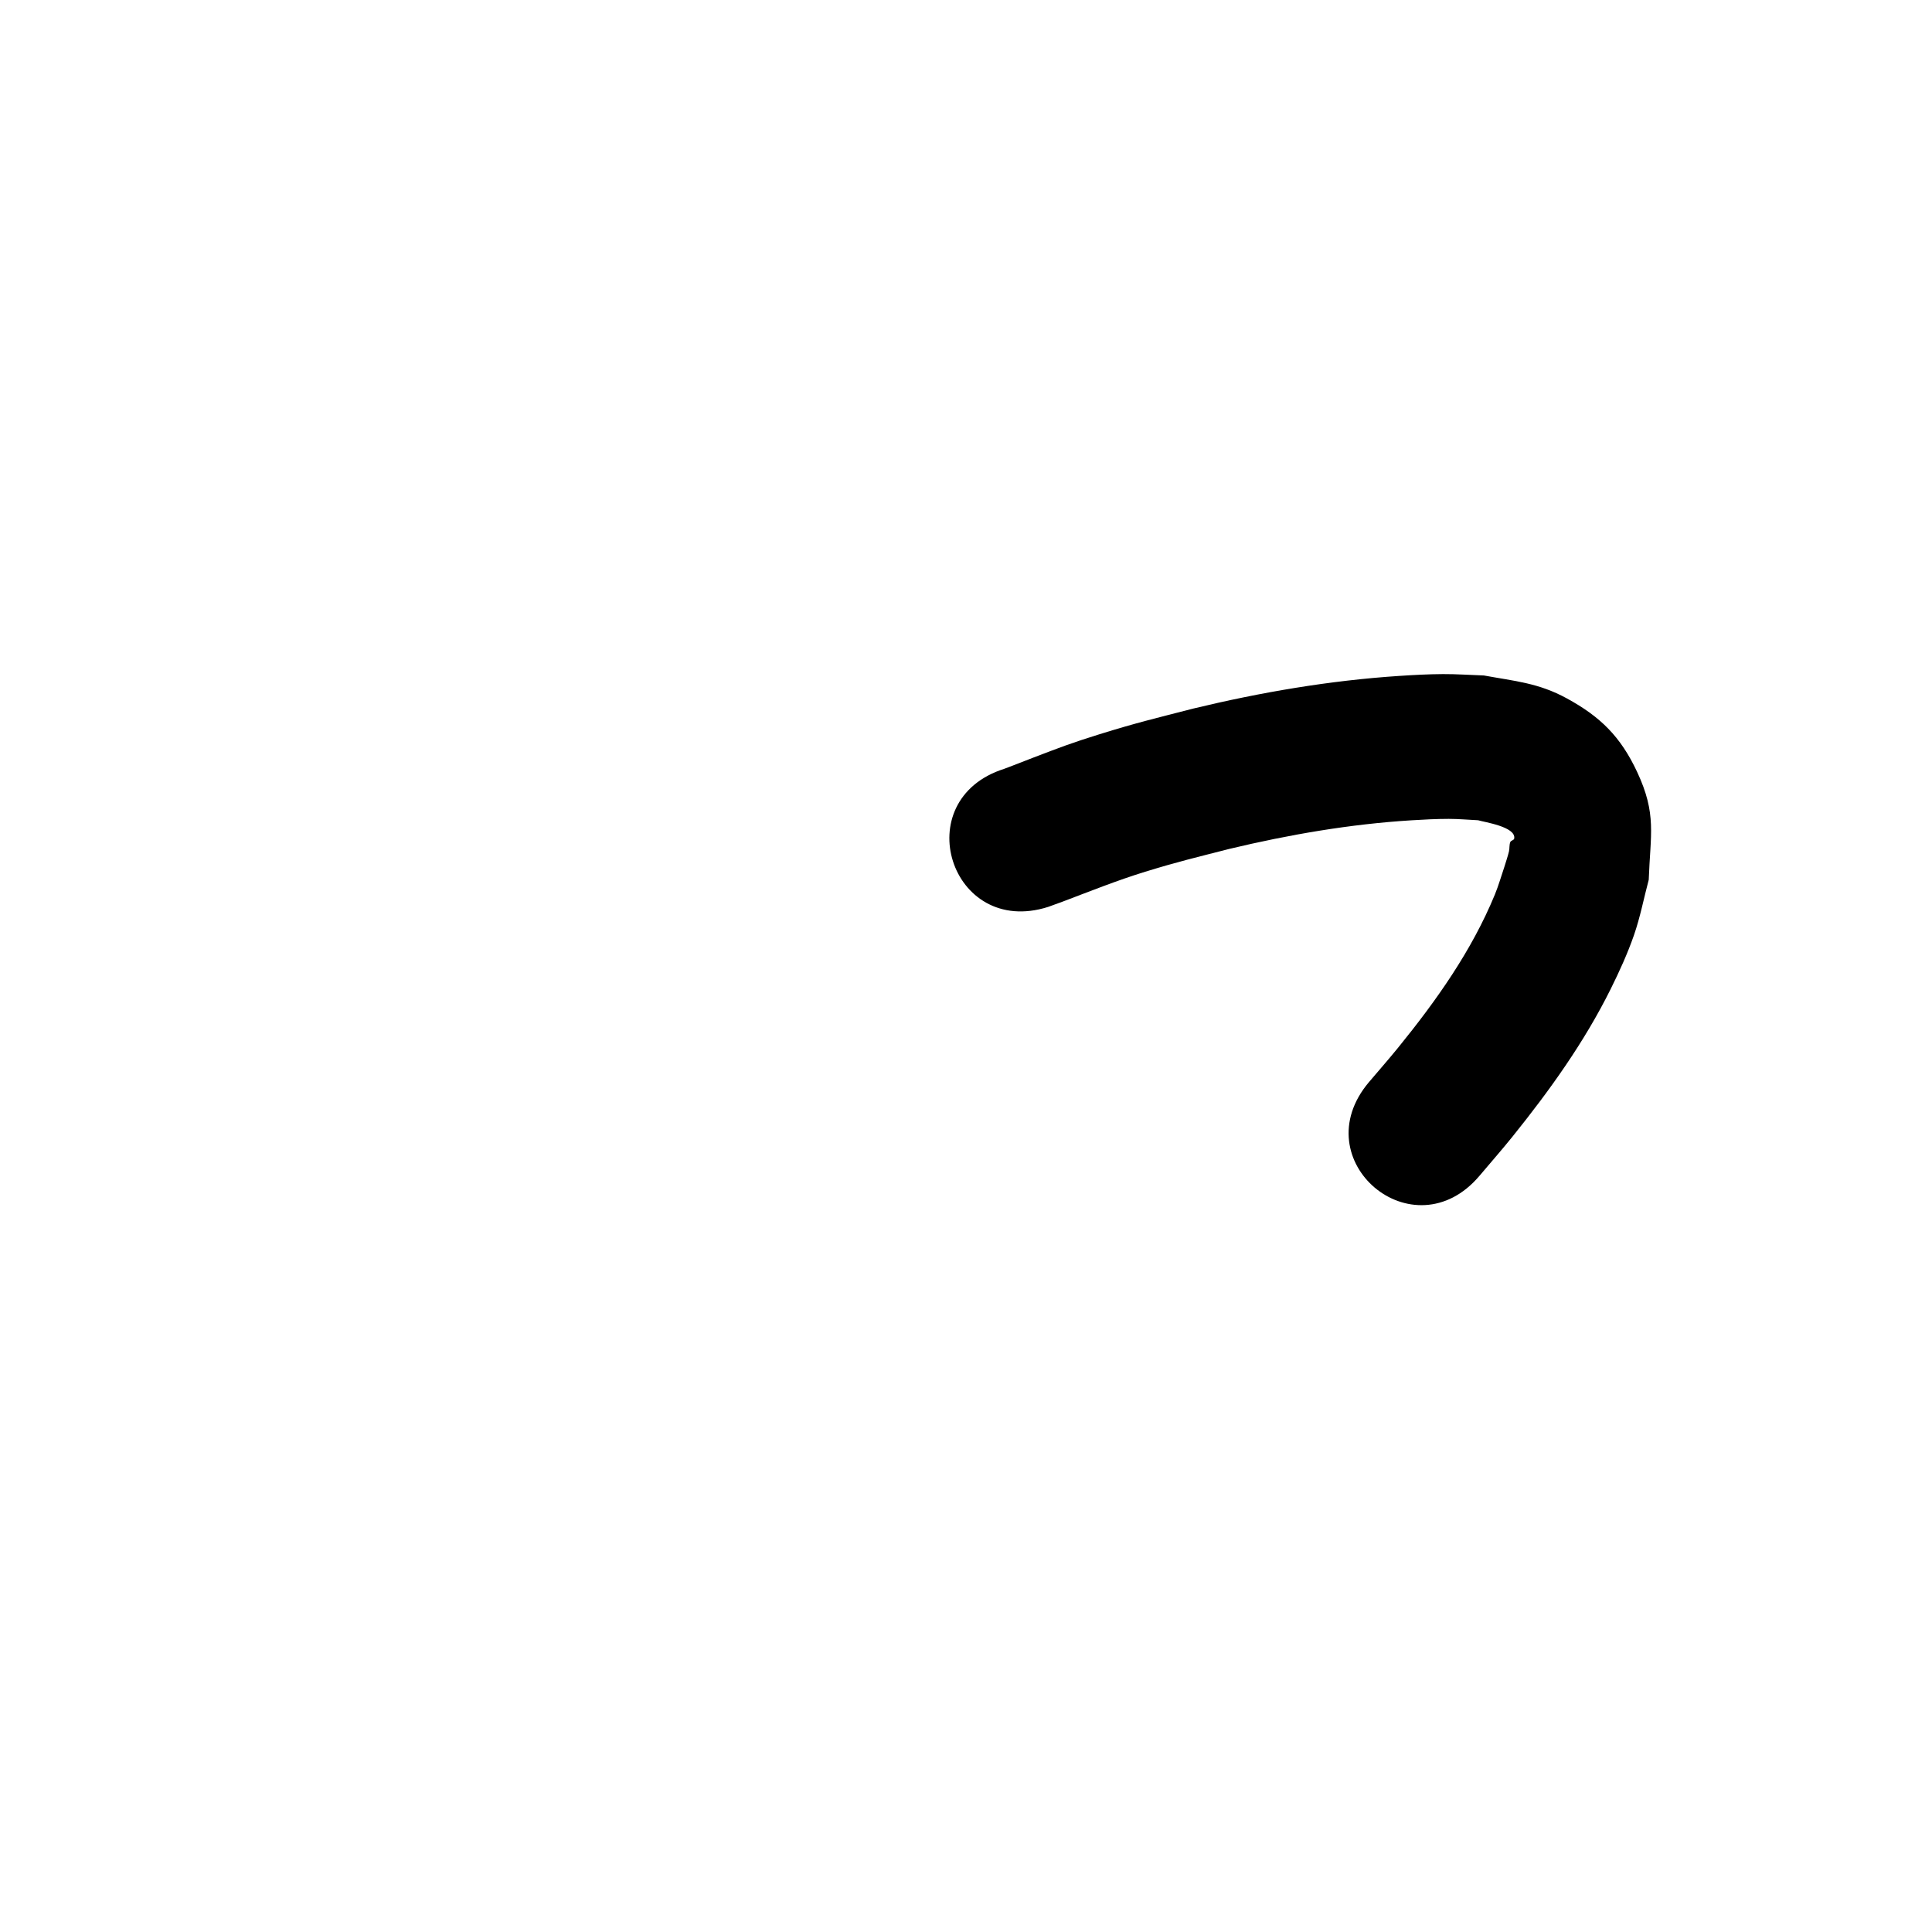 <?xml version="1.0" ?>
<svg xmlns="http://www.w3.org/2000/svg" width="1000" height="1000">
<path d="m 542.495,469.422 c 2.561,-0.932 5.134,-1.833 7.684,-2.797 14.152,-5.348 28.106,-10.965 42.588,-15.417 17.172,-5.279 25.918,-7.294 43.554,-11.822 30.983,-7.404 62.435,-12.832 94.251,-14.801 6.425,-0.398 12.861,-0.732 19.298,-0.736 5.08,-0.003 10.148,0.478 15.223,0.716 2.785,0.92 19.709,3.29 18.657,9.471 -0.151,0.887 -1.676,0.962 -2.015,1.795 -0.617,1.515 -0.314,3.268 -0.694,4.859 -0.638,2.673 -1.568,5.269 -2.352,7.903 -1.651,4.812 -3.017,9.733 -4.954,14.437 -11.988,29.111 -30.331,54.943 -50.072,79.241 -4.917,6.052 -10.077,11.903 -15.115,17.855 -34.212,40.522 23.094,88.905 57.306,48.384 v 0 c 5.677,-6.74 11.507,-13.354 17.031,-20.22 19.204,-23.868 37.175,-48.905 50.831,-76.438 4.481,-9.035 8.688,-18.248 12.004,-27.773 3.257,-9.354 5.108,-19.14 7.661,-28.709 0.855,-23.657 4.22,-33.95 -6.006,-55.817 -8.558,-18.301 -19.02,-28.588 -36.377,-38.062 -14.732,-8.042 -26.777,-8.892 -42.961,-11.866 -7.057,-0.238 -14.11,-0.751 -21.172,-0.714 -7.556,0.04 -15.108,0.448 -22.648,0.945 -35.979,2.371 -71.567,8.453 -106.6,16.9 -19.99,5.16 -29.013,7.225 -48.594,13.309 -14.527,4.514 -20.85,6.982 -34.347,12.138 -3.508,1.34 -7.002,2.716 -10.503,4.075 -1.458,0.554 -2.916,1.107 -4.375,1.661 -50.547,16.047 -27.853,87.531 22.694,71.484 z"/>
</svg>

